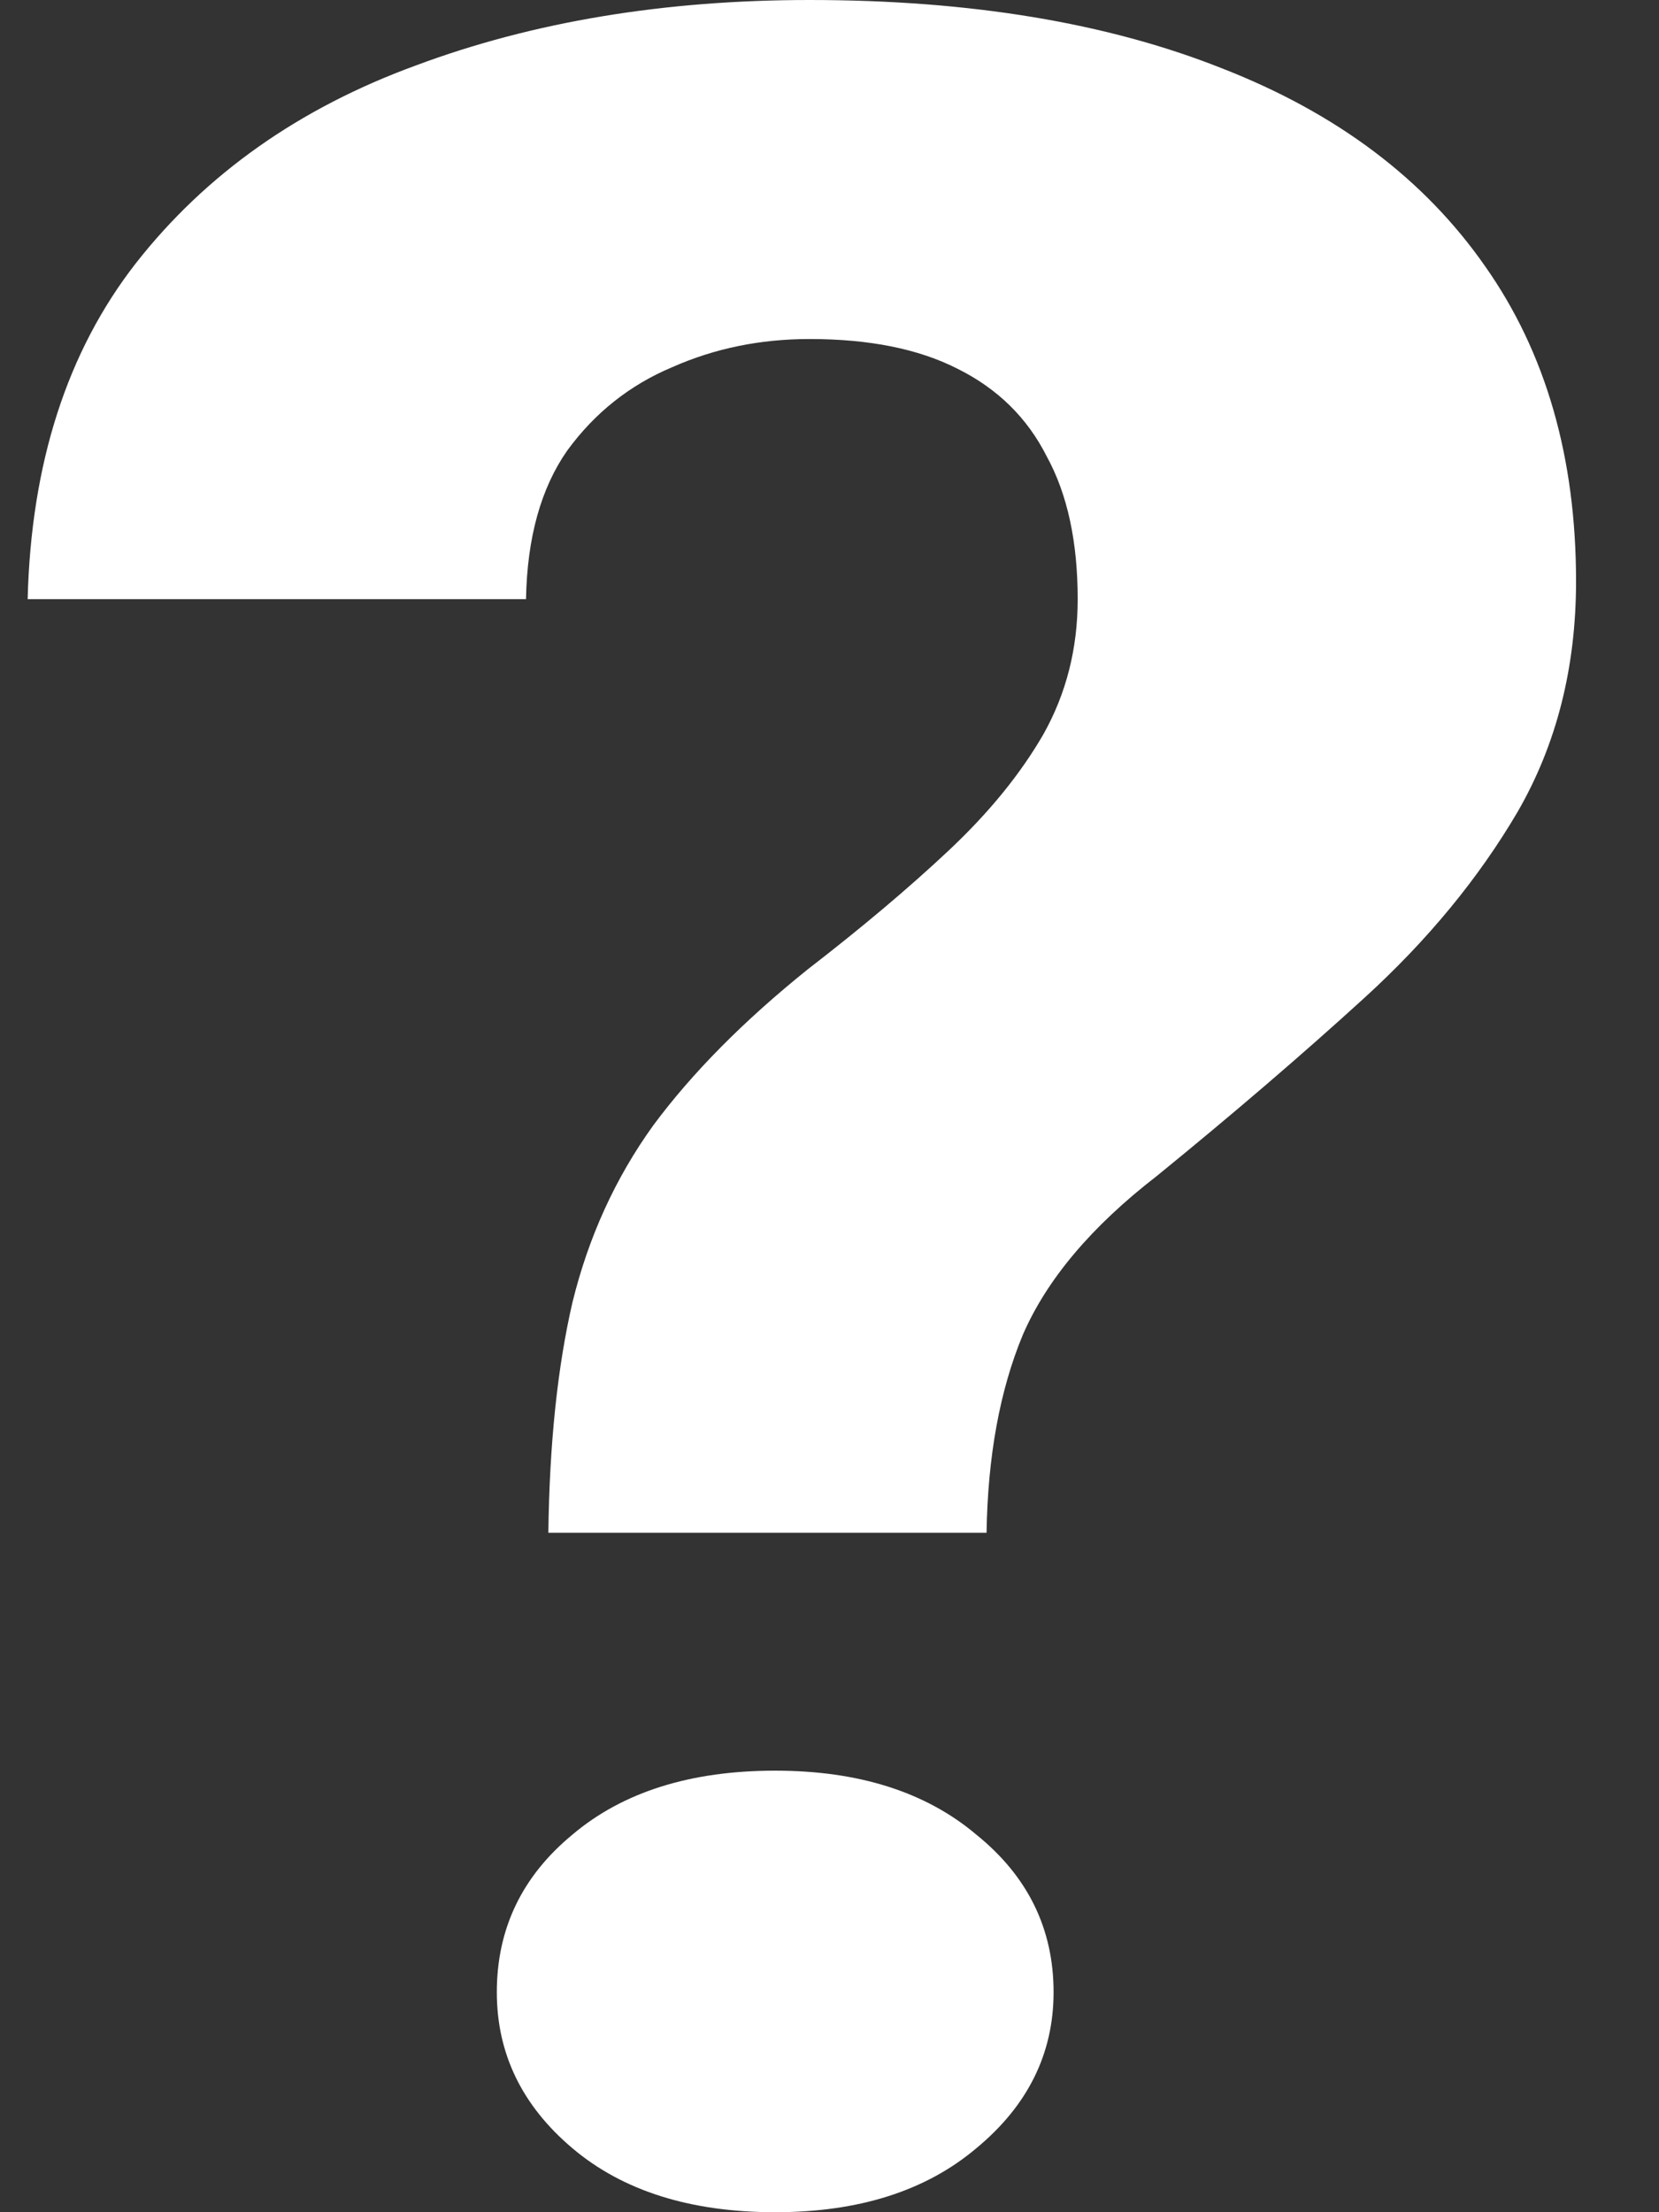 <svg width="15" height="20" viewBox="0 0 15 20" fill="none" xmlns="http://www.w3.org/2000/svg">
<rect x="0" y="0" width="15" height="20" fill="#333333" stroke="none"/>
<path d="M8.92 13.857H4.958C4.968 13.051 5.041 12.357 5.176 11.774C5.321 11.183 5.564 10.65 5.906 10.175C6.258 9.7 6.724 9.229 7.304 8.763C7.791 8.387 8.216 8.029 8.579 7.688C8.941 7.348 9.226 6.998 9.433 6.64C9.64 6.272 9.744 5.865 9.744 5.417C9.744 4.897 9.651 4.467 9.464 4.126C9.288 3.777 9.019 3.513 8.656 3.333C8.304 3.154 7.859 3.065 7.32 3.065C6.874 3.065 6.46 3.15 6.077 3.32C5.694 3.481 5.378 3.732 5.129 4.073C4.891 4.413 4.766 4.861 4.756 5.417H0.25C0.281 4.189 0.607 3.177 1.229 2.379C1.861 1.573 2.705 0.977 3.762 0.591C4.818 0.197 6.004 0 7.32 0C8.77 0 10.013 0.206 11.049 0.618C12.085 1.022 12.877 1.617 13.427 2.406C13.976 3.185 14.25 4.135 14.25 5.255C14.25 6.035 14.074 6.729 13.722 7.339C13.37 7.939 12.909 8.499 12.339 9.019C11.769 9.539 11.142 10.076 10.459 10.632C9.868 11.089 9.464 11.568 9.247 12.07C9.039 12.572 8.931 13.168 8.92 13.857ZM4.492 18.011C4.492 17.437 4.72 16.962 5.176 16.586C5.631 16.201 6.243 16.008 7.009 16.008C7.765 16.008 8.371 16.201 8.827 16.586C9.293 16.962 9.526 17.437 9.526 18.011C9.526 18.566 9.293 19.037 8.827 19.422C8.371 19.807 7.765 20 7.009 20C6.243 20 5.631 19.807 5.176 19.422C4.72 19.037 4.492 18.566 4.492 18.011Z" fill="white"/>
</svg>
